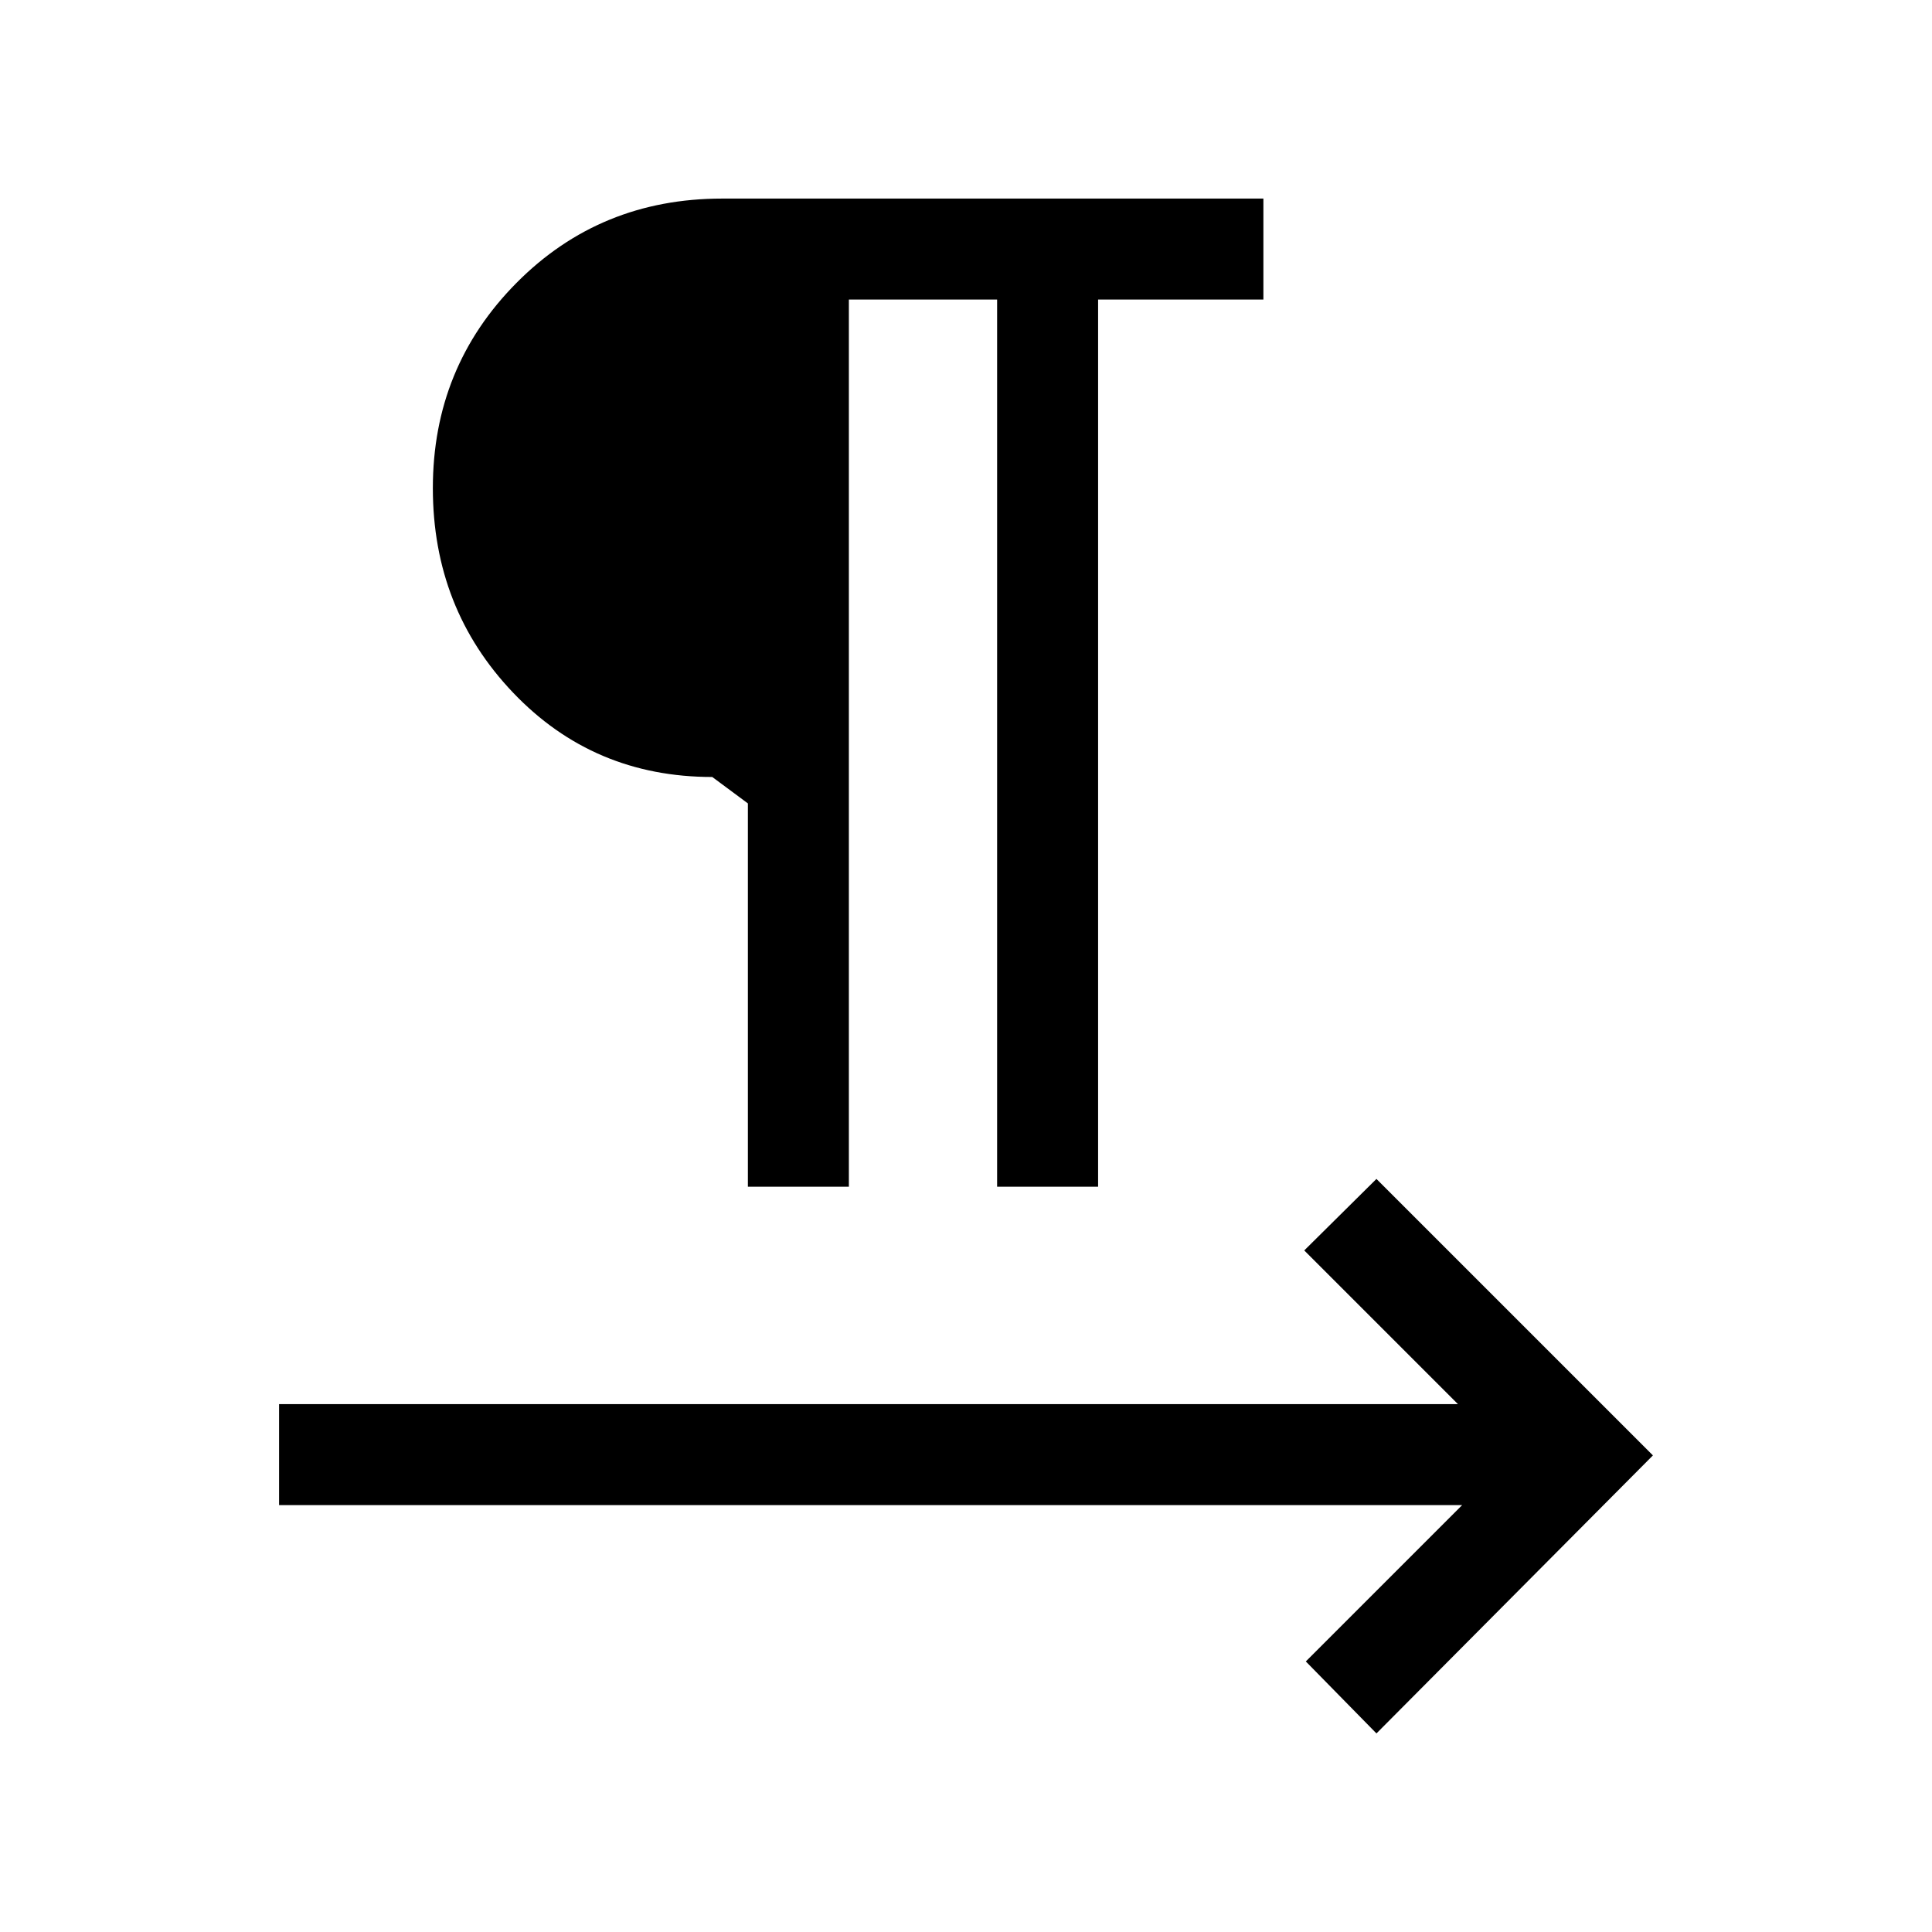 <svg xmlns="http://www.w3.org/2000/svg" height="40" viewBox="0 -960 960 960" width="40"><path d="M371.62-370.33v-190.46l-17.7-13.13q-59 0-98.92-41.85t-39.92-101.69q0-60.03 41.54-101.95 41.53-41.92 102.23-41.92h268.92v50.18h-82.13v440.82h-50.18v-440.82H421.8v440.82h-50.18ZM683.95-98.67l-35.1-35.77 77.69-77.69H138.67v-50.18h585.77l-76.36-76.36 35.87-35.53 137.38 137.38L683.95-98.67Z"/></svg>